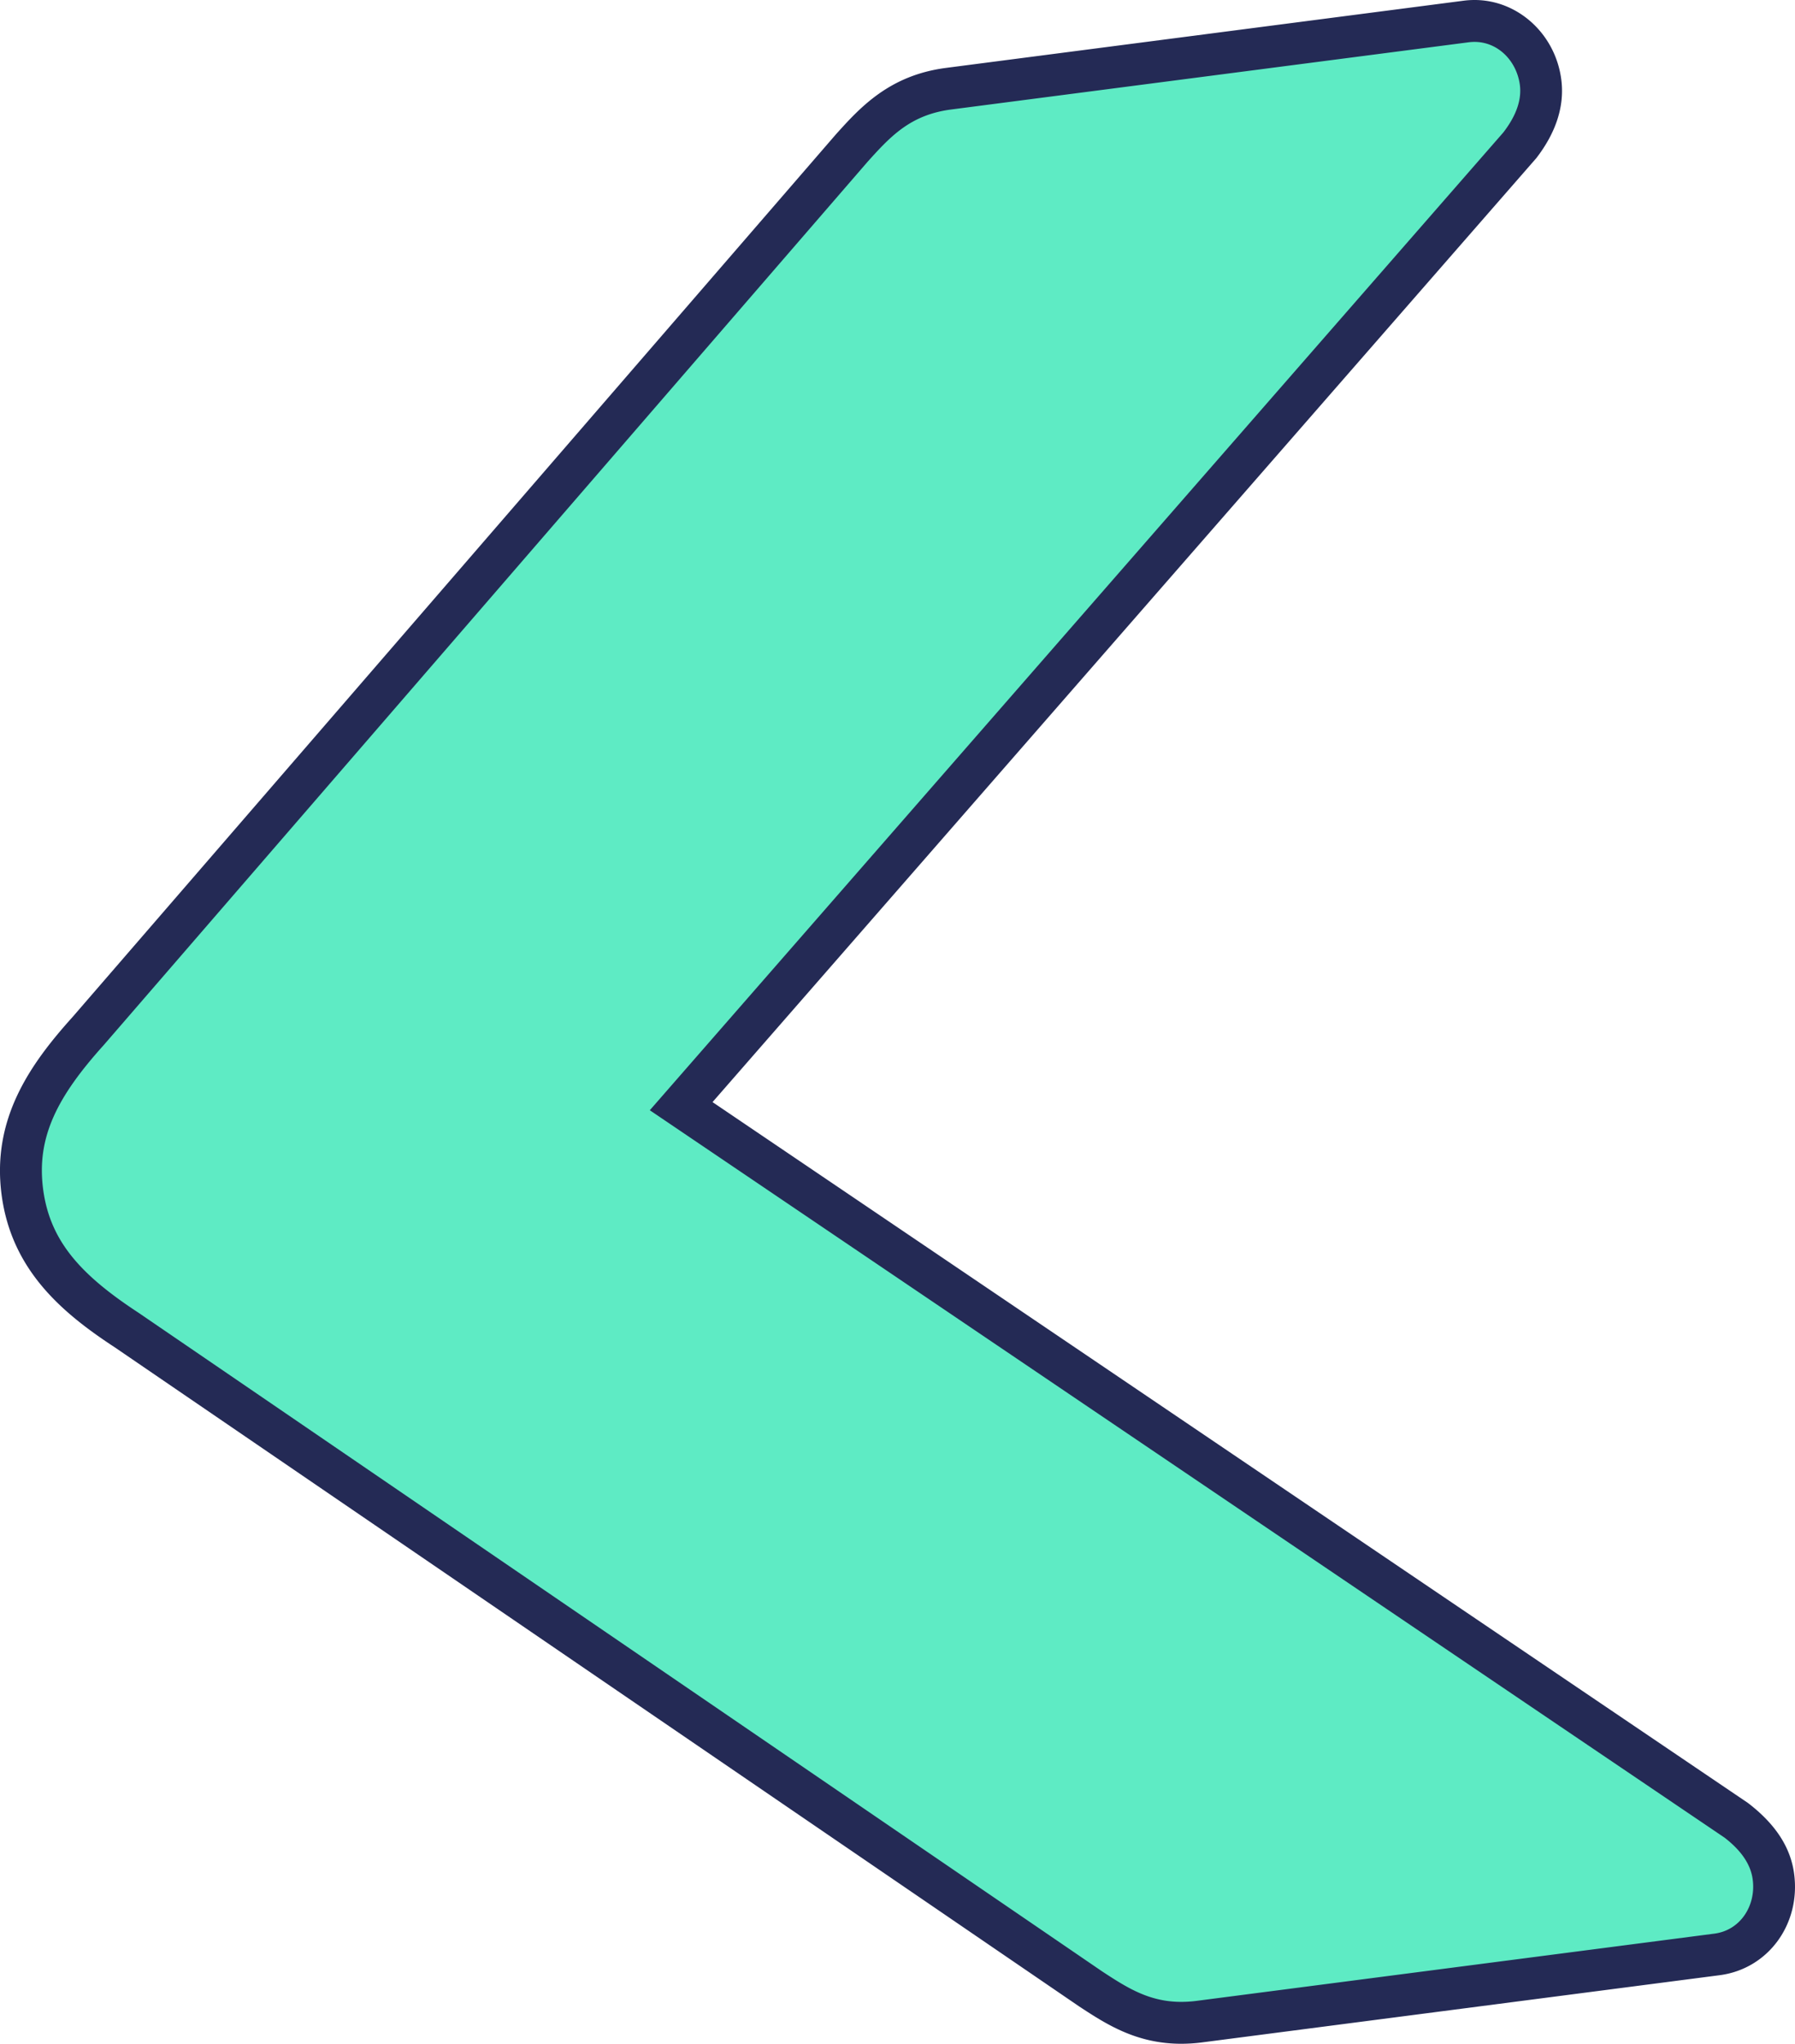 <svg xmlns="http://www.w3.org/2000/svg" viewBox="0 0 685.6 780.4"><defs><style>.a{fill:#5eebc4;}.b{fill:#242a55;}</style></defs><path class="a" d="M451.17,772.4c-14.82,0-24.85-6.56-34.56-12.91L48.44,507.93c-21.62-14.16-36.76-28.61-39.91-52.88s7.79-42.11,25.2-61.44l291.52-337c9.05-10.05,18.3-20.32,37.11-22.77L560,8.21A25.37,25.37,0,0,1,563.2,8c12.84,0,23.43,9.83,25.19,23.38,1,7.84-1.64,15.94-7.91,24.08L260.17,422.38l403,272.7c8.53,6.55,13.18,13.7,14.19,21.54,1.93,14.82-7.55,27.84-21.56,29.66L458.17,771.94A55.88,55.88,0,0,1,451.17,772.4Z"/><path class="b" d="M451.17,764.4a46.74,46.74,0,0,0,6-.4l197.61-25.65c10-1.29,16-10.75,14.66-20.7q-1.11-8.52-10.74-15.95L248.19,423.94l326-373.36q7.43-9.64,6.32-18.17C579.26,23.2,572.14,16,563.2,16a18.18,18.18,0,0,0-2.2.14L363.39,41.8c-15.64,2-23.25,10.24-32.09,20.06L39.67,399C22,418.61,13.88,434.11,16.46,454s14.38,32.83,36.5,47.3L421,752.79c9.57,6.27,17.95,11.61,30.18,11.61m0,16c-17.2,0-28.75-7.55-38.94-14.22L43.93,514.53C23.77,501.34,4.35,485,.59,456.08s10.85-49.68,27.19-67.82L319.2,51.39c9.2-10.22,20.38-22.64,42.13-25.46L558.94.28A32.53,32.53,0,0,1,563.2,0c16.64,0,30.88,13.05,33.13,30.35,1.3,10-1.9,20.11-9.51,30L272.15,420.83,667.63,688.45c10.68,8.18,16.35,17.12,17.65,27.14,2.5,19.26-10,36.23-28.47,38.63L459.2,779.87A63.36,63.36,0,0,1,451.17,780.4Z"/></svg>